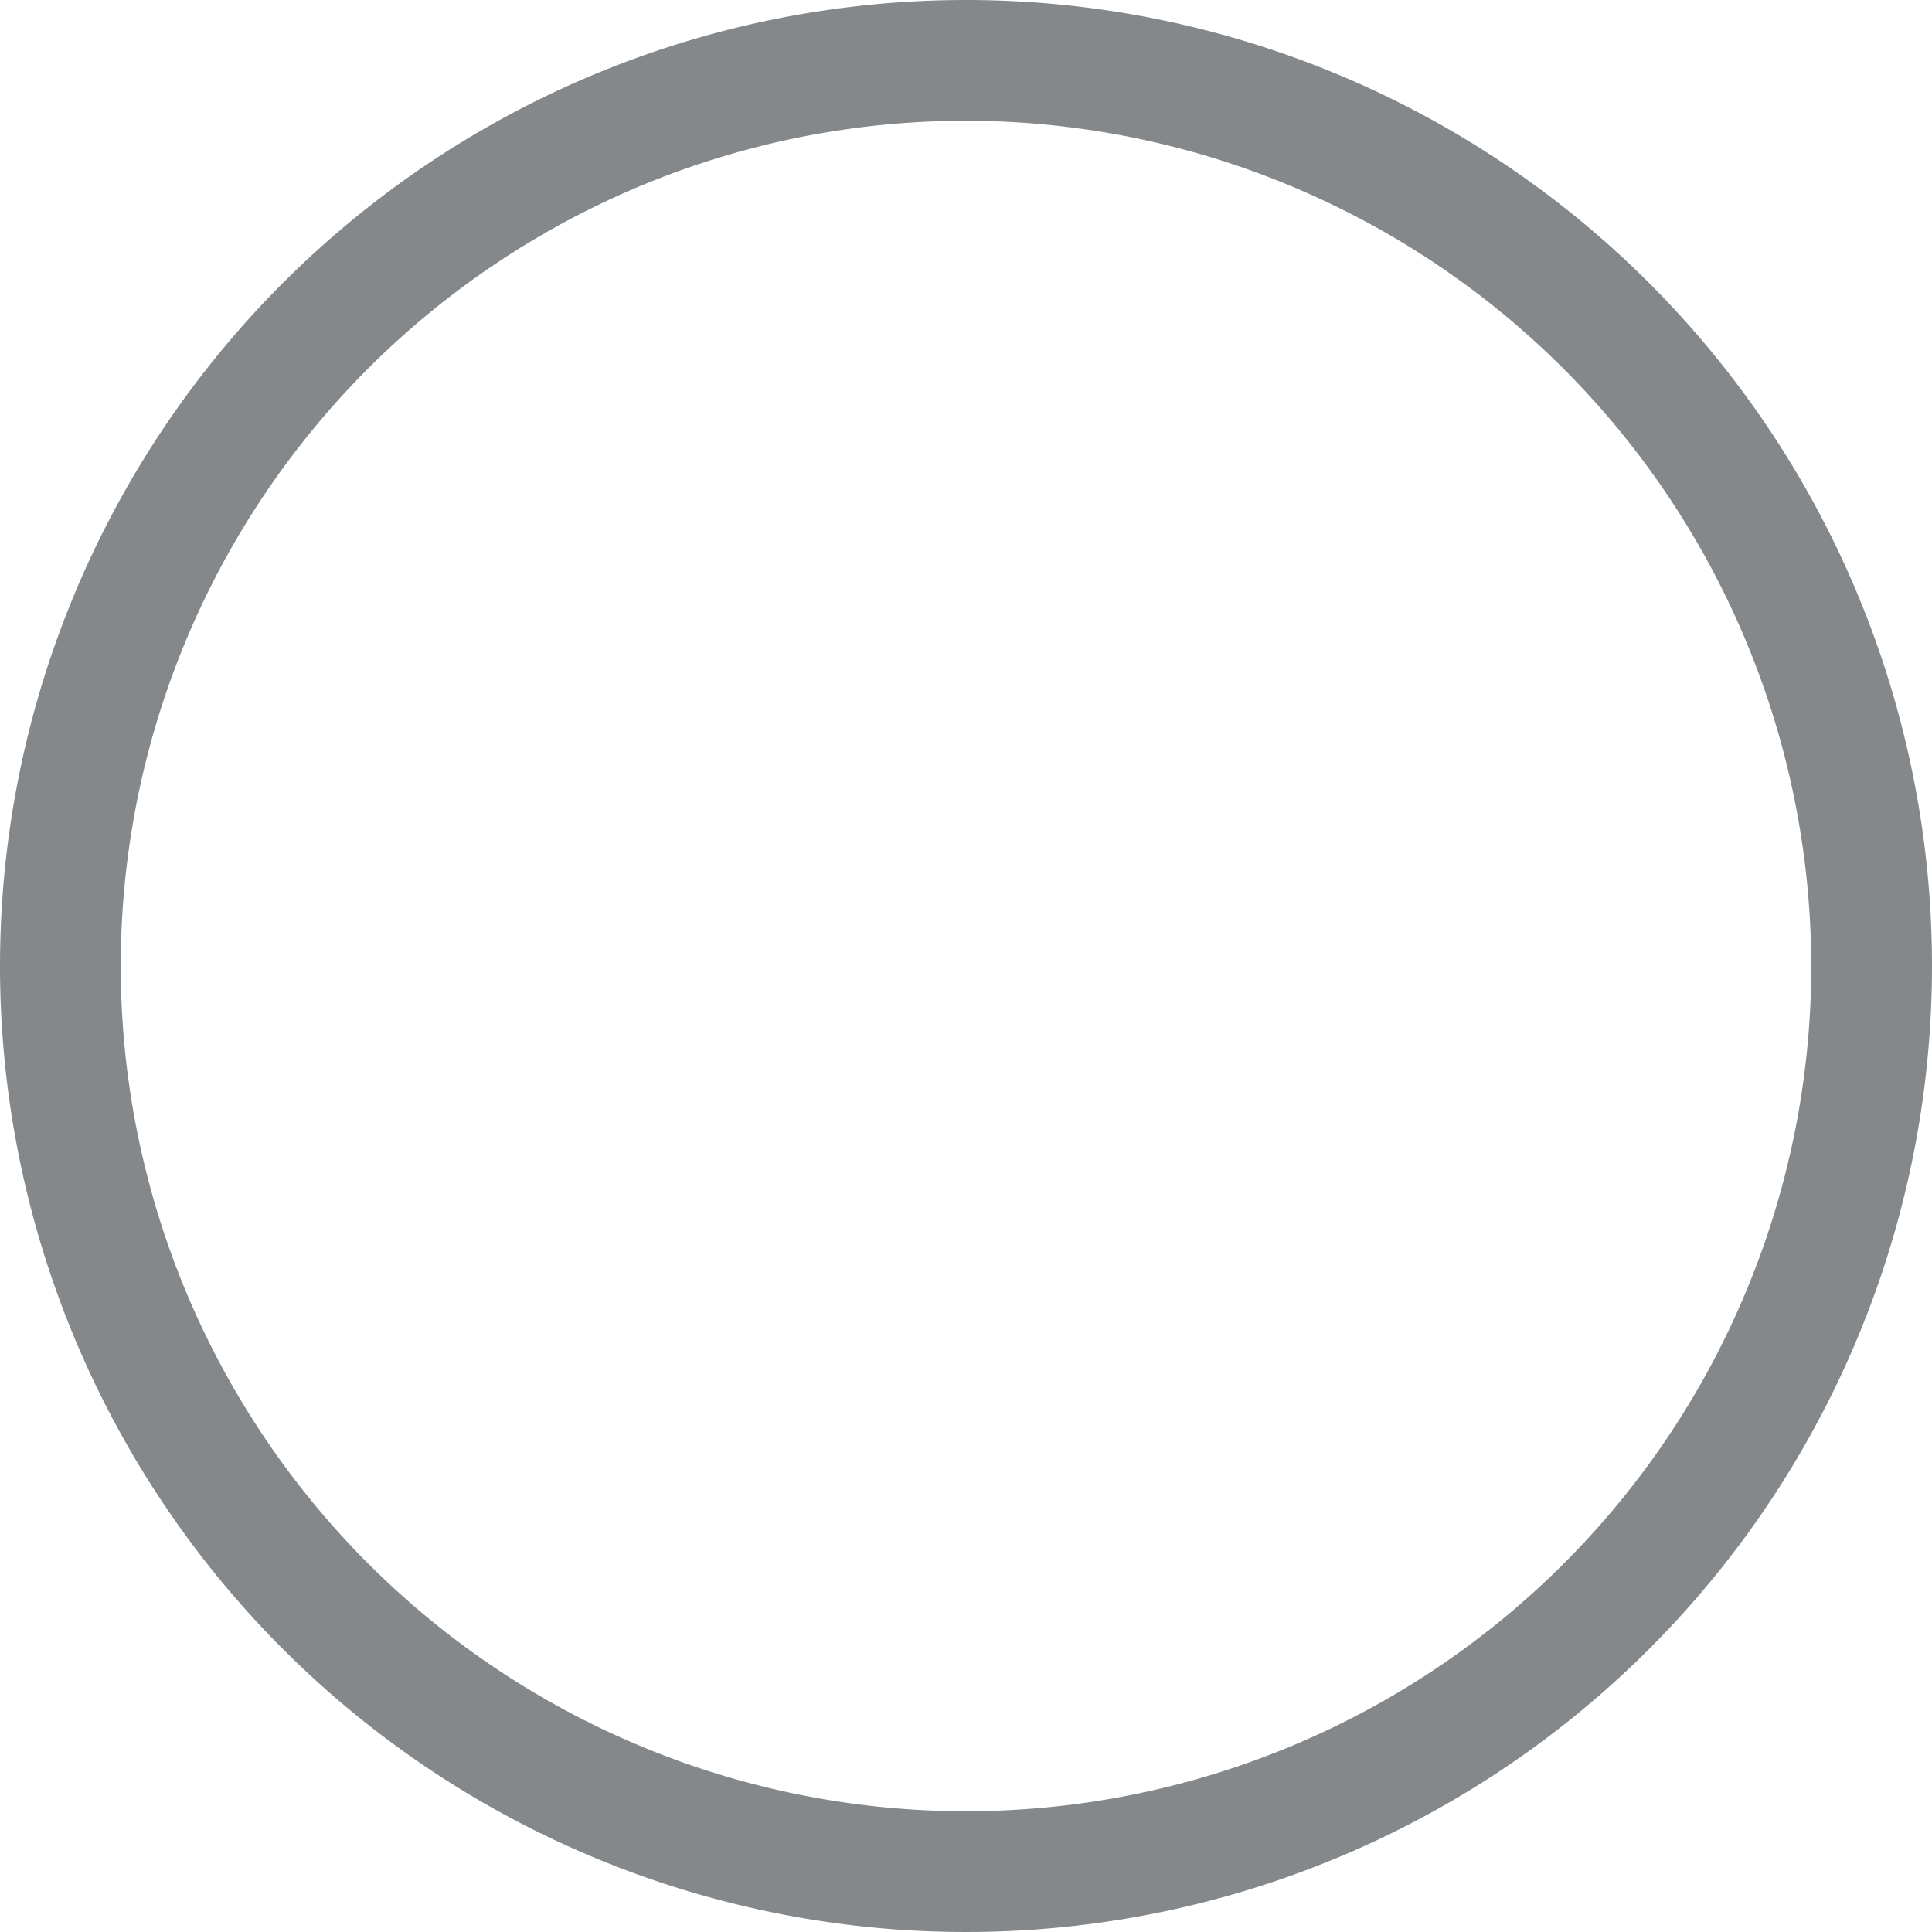 <svg xmlns="http://www.w3.org/2000/svg" width="16" height="16" viewBox="0 0 16 16">
  <g id="Group_190957" data-name="Group 190957" transform="translate(-231.5 -455)">
    <path id="Path_70232_-_Outline" data-name="Path 70232 - Outline" d="M8,1a7,7,0,1,0,7,7A7.008,7.008,0,0,0,8,1M8,0A8,8,0,1,1,0,8,8,8,0,0,1,8,0Z" transform="translate(231.5 455)" fill="#85888a"/>
  </g>
</svg>
